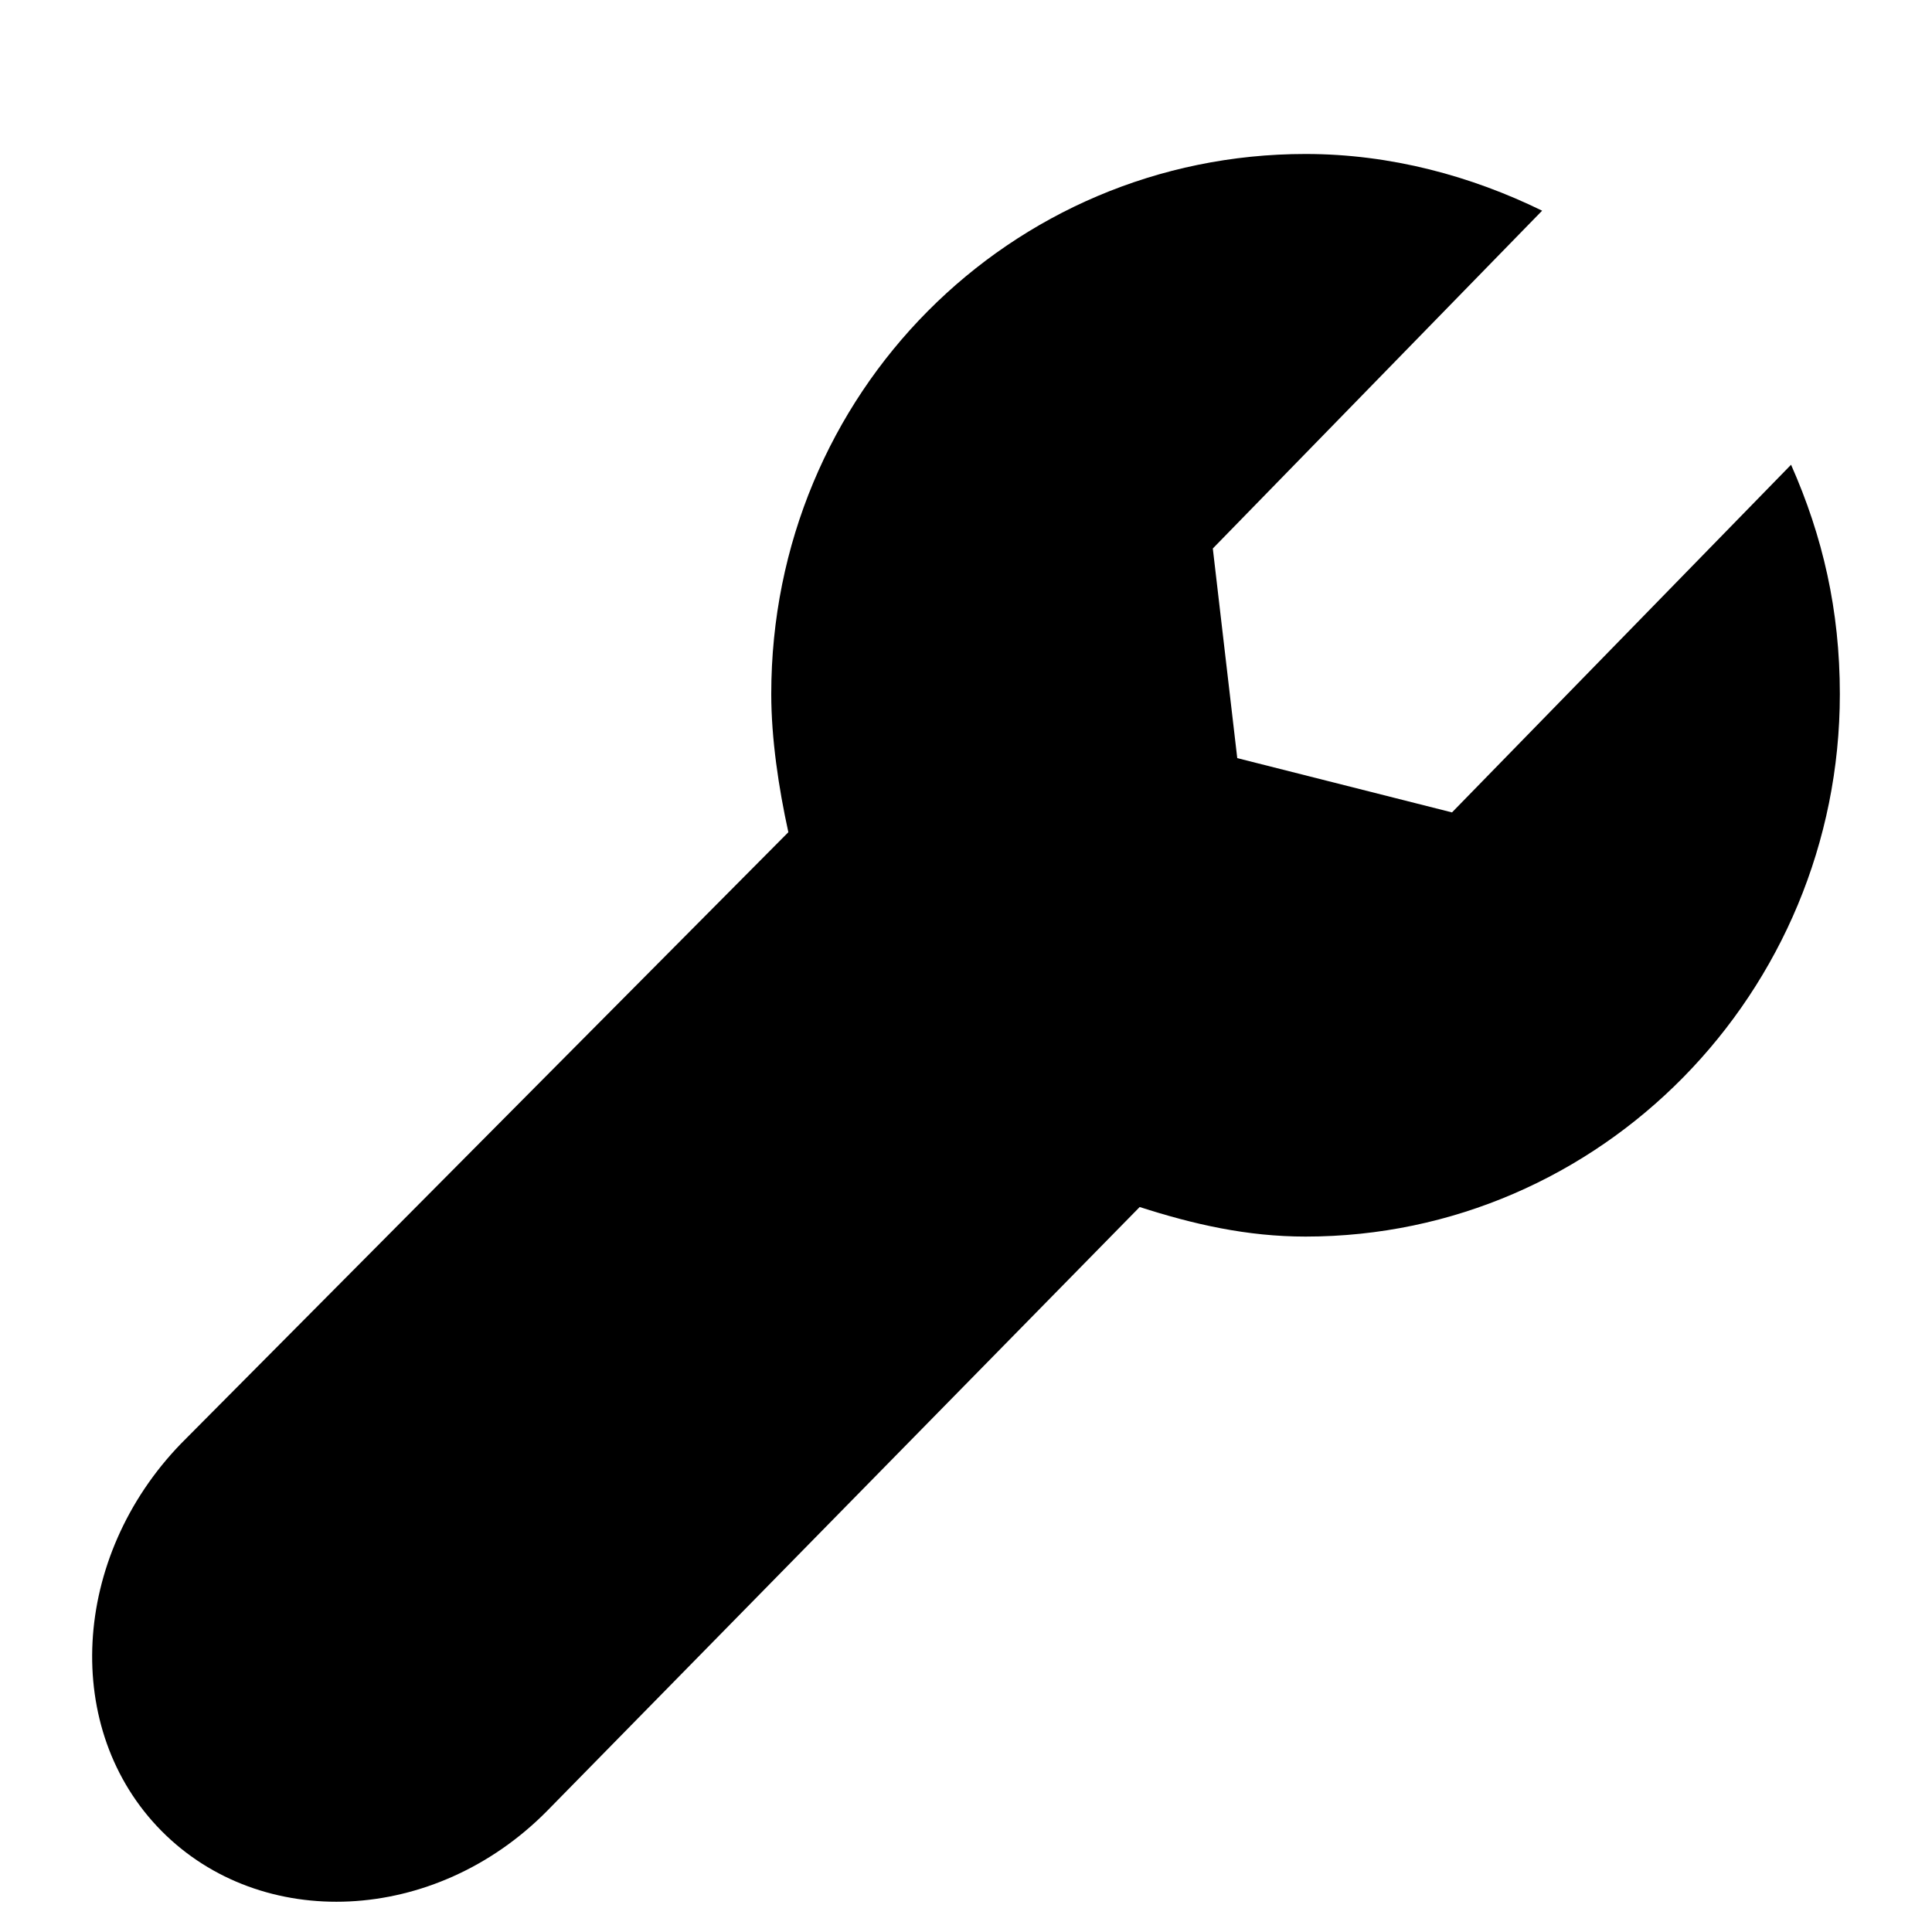<?xml version="1.0" encoding="UTF-8" standalone="no"?>
<!-- Uploaded to: SVG Repo, www.svgrepo.com, Transformed by: SVG Repo Mixer Tools -->

<svg
   fill="#000000"
   width="500"
   height="500"
   viewBox="0 0 20 20"
   version="1.1"
   id="svg1"
   sodipodi:docname="wrench.svg"
   inkscape:version="1.4 (86a8ad7, 2024-10-11)"
   xmlns:inkscape="http://www.inkscape.org/namespaces/inkscape"
   xmlns:sodipodi="http://sodipodi.sourceforge.net/DTD/sodipodi-0.dtd"
   xmlns="http://www.w3.org/2000/svg"
   xmlns:svg="http://www.w3.org/2000/svg">
  <defs
     id="defs1" />
  <sodipodi:namedview
     id="namedview1"
     pagecolor="#ffffff"
     bordercolor="#000000"
     borderopacity="0.25"
     inkscape:showpageshadow="2"
     inkscape:pageopacity="0.0"
     inkscape:pagecheckerboard="0"
     inkscape:deskcolor="#d1d1d1"
     inkscape:zoom="0.566875"
     inkscape:cx="377.50827"
     inkscape:cy="512.45865"
     inkscape:window-width="1920"
     inkscape:window-height="1129"
     inkscape:window-x="-8"
     inkscape:window-y="-8"
     inkscape:window-maximized="1"
     inkscape:current-layer="svg1" />
  <g
     id="SVGRepo_bgCarrier"
     stroke-width="0"
     transform="matrix(-1,0,0,1,19.999,-4.719)" />
  <g
     id="SVGRepo_tracerCarrier"
     stroke-linecap="round"
     stroke-linejoin="round"
     transform="matrix(-1,0,0,1,19.999,-4.719)" />
  <path
     d="M 12.808,7.848 12.555,5.678 15.964,2.181 C 15.232,1.823 14.398,1.594 13.515,1.594 c -3.055,0 -5.531,2.476 -5.531,5.591 0,0.46 0.076,0.97 0.177,1.43 L 1.873,14.945 c -1.136,1.175 -1.237,2.961 -0.202,4.008 1.035,1.046 2.828,0.97 3.99,-0.204 l 6.137,-6.254 c 0.556,0.179 1.111,0.306 1.717,0.306 3.055,0 5.531,-2.527 5.531,-5.616 0,-0.868 -0.177,-1.634 -0.505,-2.374 L 15.031,8.41 Z"
     id="path1"
     style="stroke-width:0.812" />
</svg>
